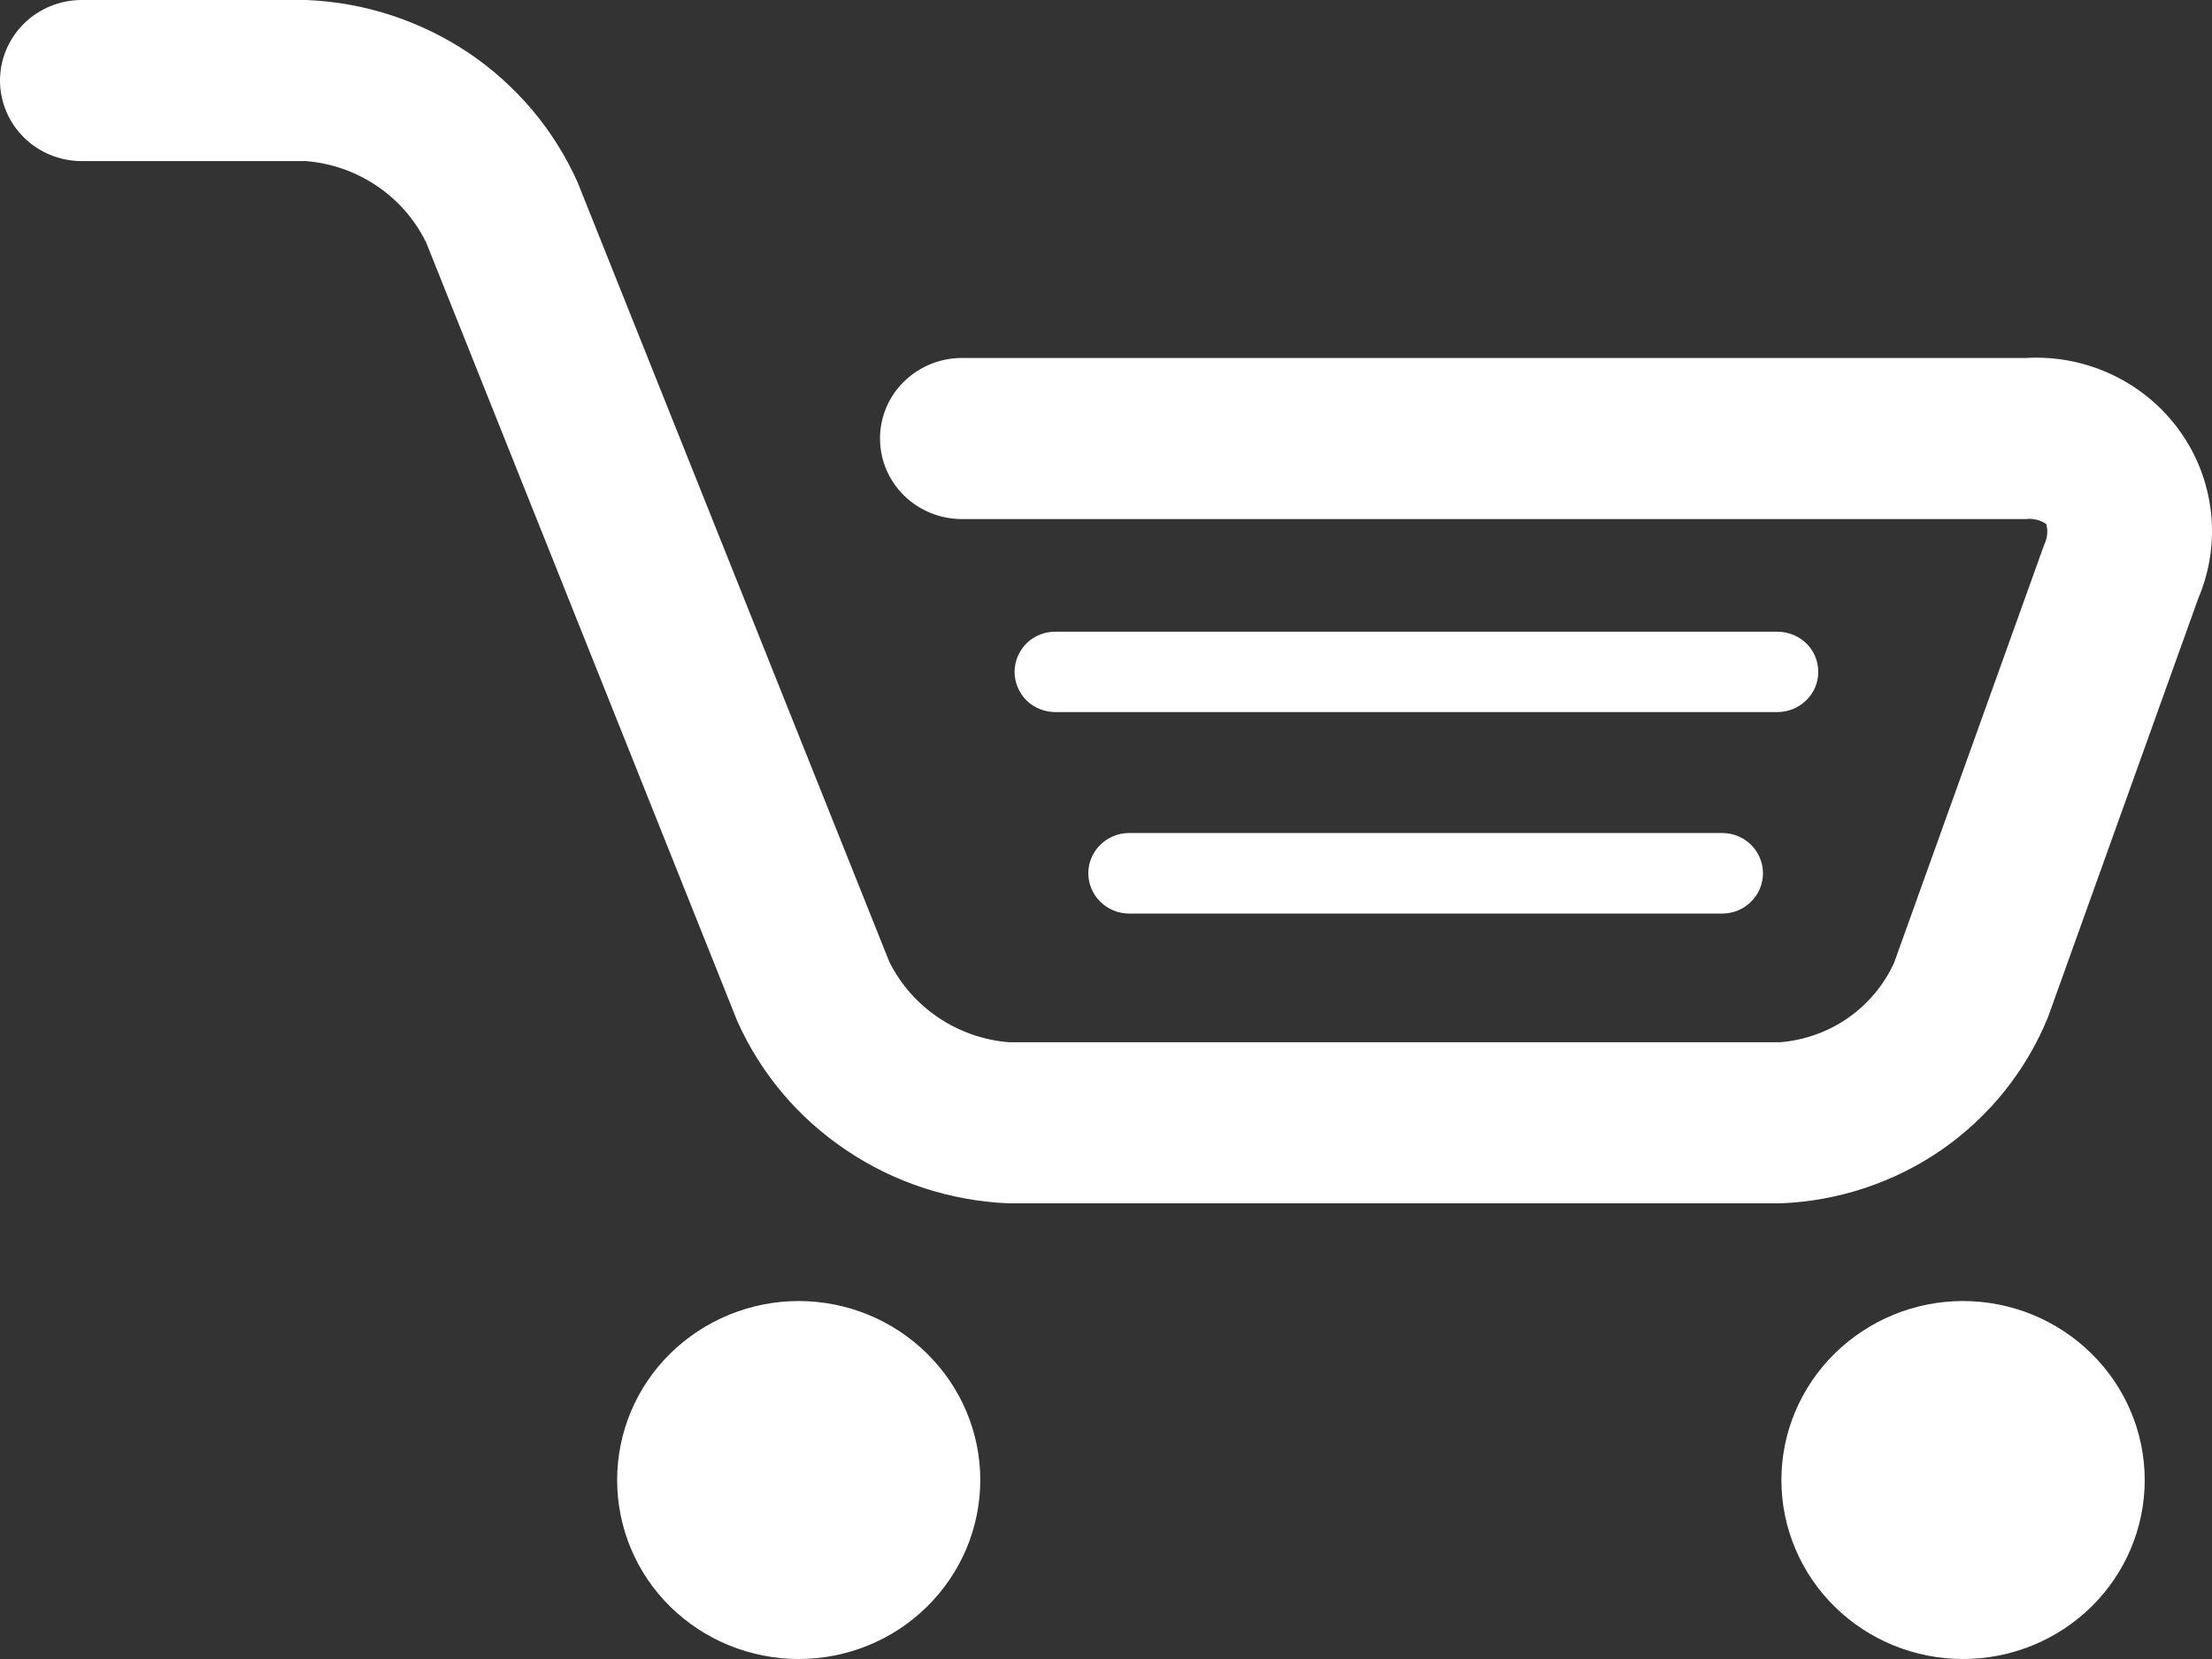 <svg width="12" height="9" viewBox="0 0 12 9" fill="none" xmlns="http://www.w3.org/2000/svg">
<rect x="0" y="0" width="12" height="9" fill="#333333" stroke="none"/>
<path d="M11.926 3.245L11.111 5.516C10.994 5.805 10.795 6.055 10.537 6.235C10.279 6.414 9.974 6.516 9.658 6.528H5.472C5.158 6.515 4.853 6.416 4.593 6.241C4.332 6.067 4.127 5.824 4 5.54L2.309 1.308H2.308C2.185 1.062 1.939 0.897 1.661 0.874H0.444C0.326 0.874 0.213 0.828 0.13 0.746C0.047 0.664 0 0.553 0 0.437C0 0.321 0.047 0.21 0.13 0.128C0.213 0.046 0.326 -0 0.444 1.89694e-07H1.661C1.975 0.012 2.28 0.112 2.541 0.286C2.801 0.461 3.006 0.704 3.133 0.988L4.825 5.219C4.949 5.466 5.194 5.631 5.472 5.654H9.658C9.79 5.643 9.917 5.598 10.026 5.522C10.134 5.446 10.22 5.344 10.275 5.224L11.09 2.954C11.107 2.919 11.111 2.88 11.101 2.843C11.069 2.821 11.03 2.811 10.991 2.816H5.218C5.101 2.816 4.988 2.77 4.904 2.688C4.821 2.606 4.774 2.495 4.774 2.379C4.774 2.263 4.821 2.151 4.904 2.07C4.988 1.988 5.101 1.942 5.218 1.942H10.991C11.32 1.923 11.635 2.073 11.825 2.338C12.015 2.603 12.053 2.946 11.926 3.245L11.926 3.245ZM4.333 7.058C4.072 7.058 3.821 7.161 3.636 7.343C3.451 7.525 3.348 7.772 3.348 8.029C3.348 8.287 3.451 8.534 3.636 8.716C3.821 8.898 4.072 9 4.333 9C4.594 9 4.845 8.898 5.029 8.716C5.214 8.534 5.318 8.287 5.318 8.029C5.318 7.772 5.214 7.525 5.029 7.343C4.845 7.161 4.594 7.058 4.333 7.058V7.058ZM10.649 7.058C10.388 7.058 10.138 7.161 9.953 7.343C9.768 7.525 9.664 7.772 9.664 8.029C9.664 8.287 9.768 8.534 9.953 8.716C10.138 8.898 10.388 9 10.649 9C10.911 9 11.161 8.898 11.346 8.716C11.531 8.534 11.635 8.287 11.635 8.029C11.635 7.772 11.531 7.525 11.346 7.343C11.161 7.161 10.911 7.058 10.649 7.058V7.058ZM9.864 3.645C9.864 3.587 9.841 3.531 9.799 3.49C9.757 3.45 9.701 3.427 9.642 3.427H5.727C5.668 3.426 5.611 3.449 5.569 3.49C5.528 3.531 5.504 3.587 5.504 3.645C5.504 3.703 5.528 3.759 5.569 3.8C5.611 3.841 5.668 3.863 5.727 3.863H9.642C9.701 3.863 9.757 3.84 9.799 3.799C9.841 3.758 9.864 3.703 9.864 3.645ZM6.126 4.519C6.004 4.519 5.904 4.617 5.904 4.737C5.904 4.858 6.004 4.956 6.126 4.956H9.343C9.465 4.956 9.564 4.858 9.564 4.737C9.564 4.617 9.465 4.519 9.343 4.519H6.126Z" fill="white"/>
</svg>
